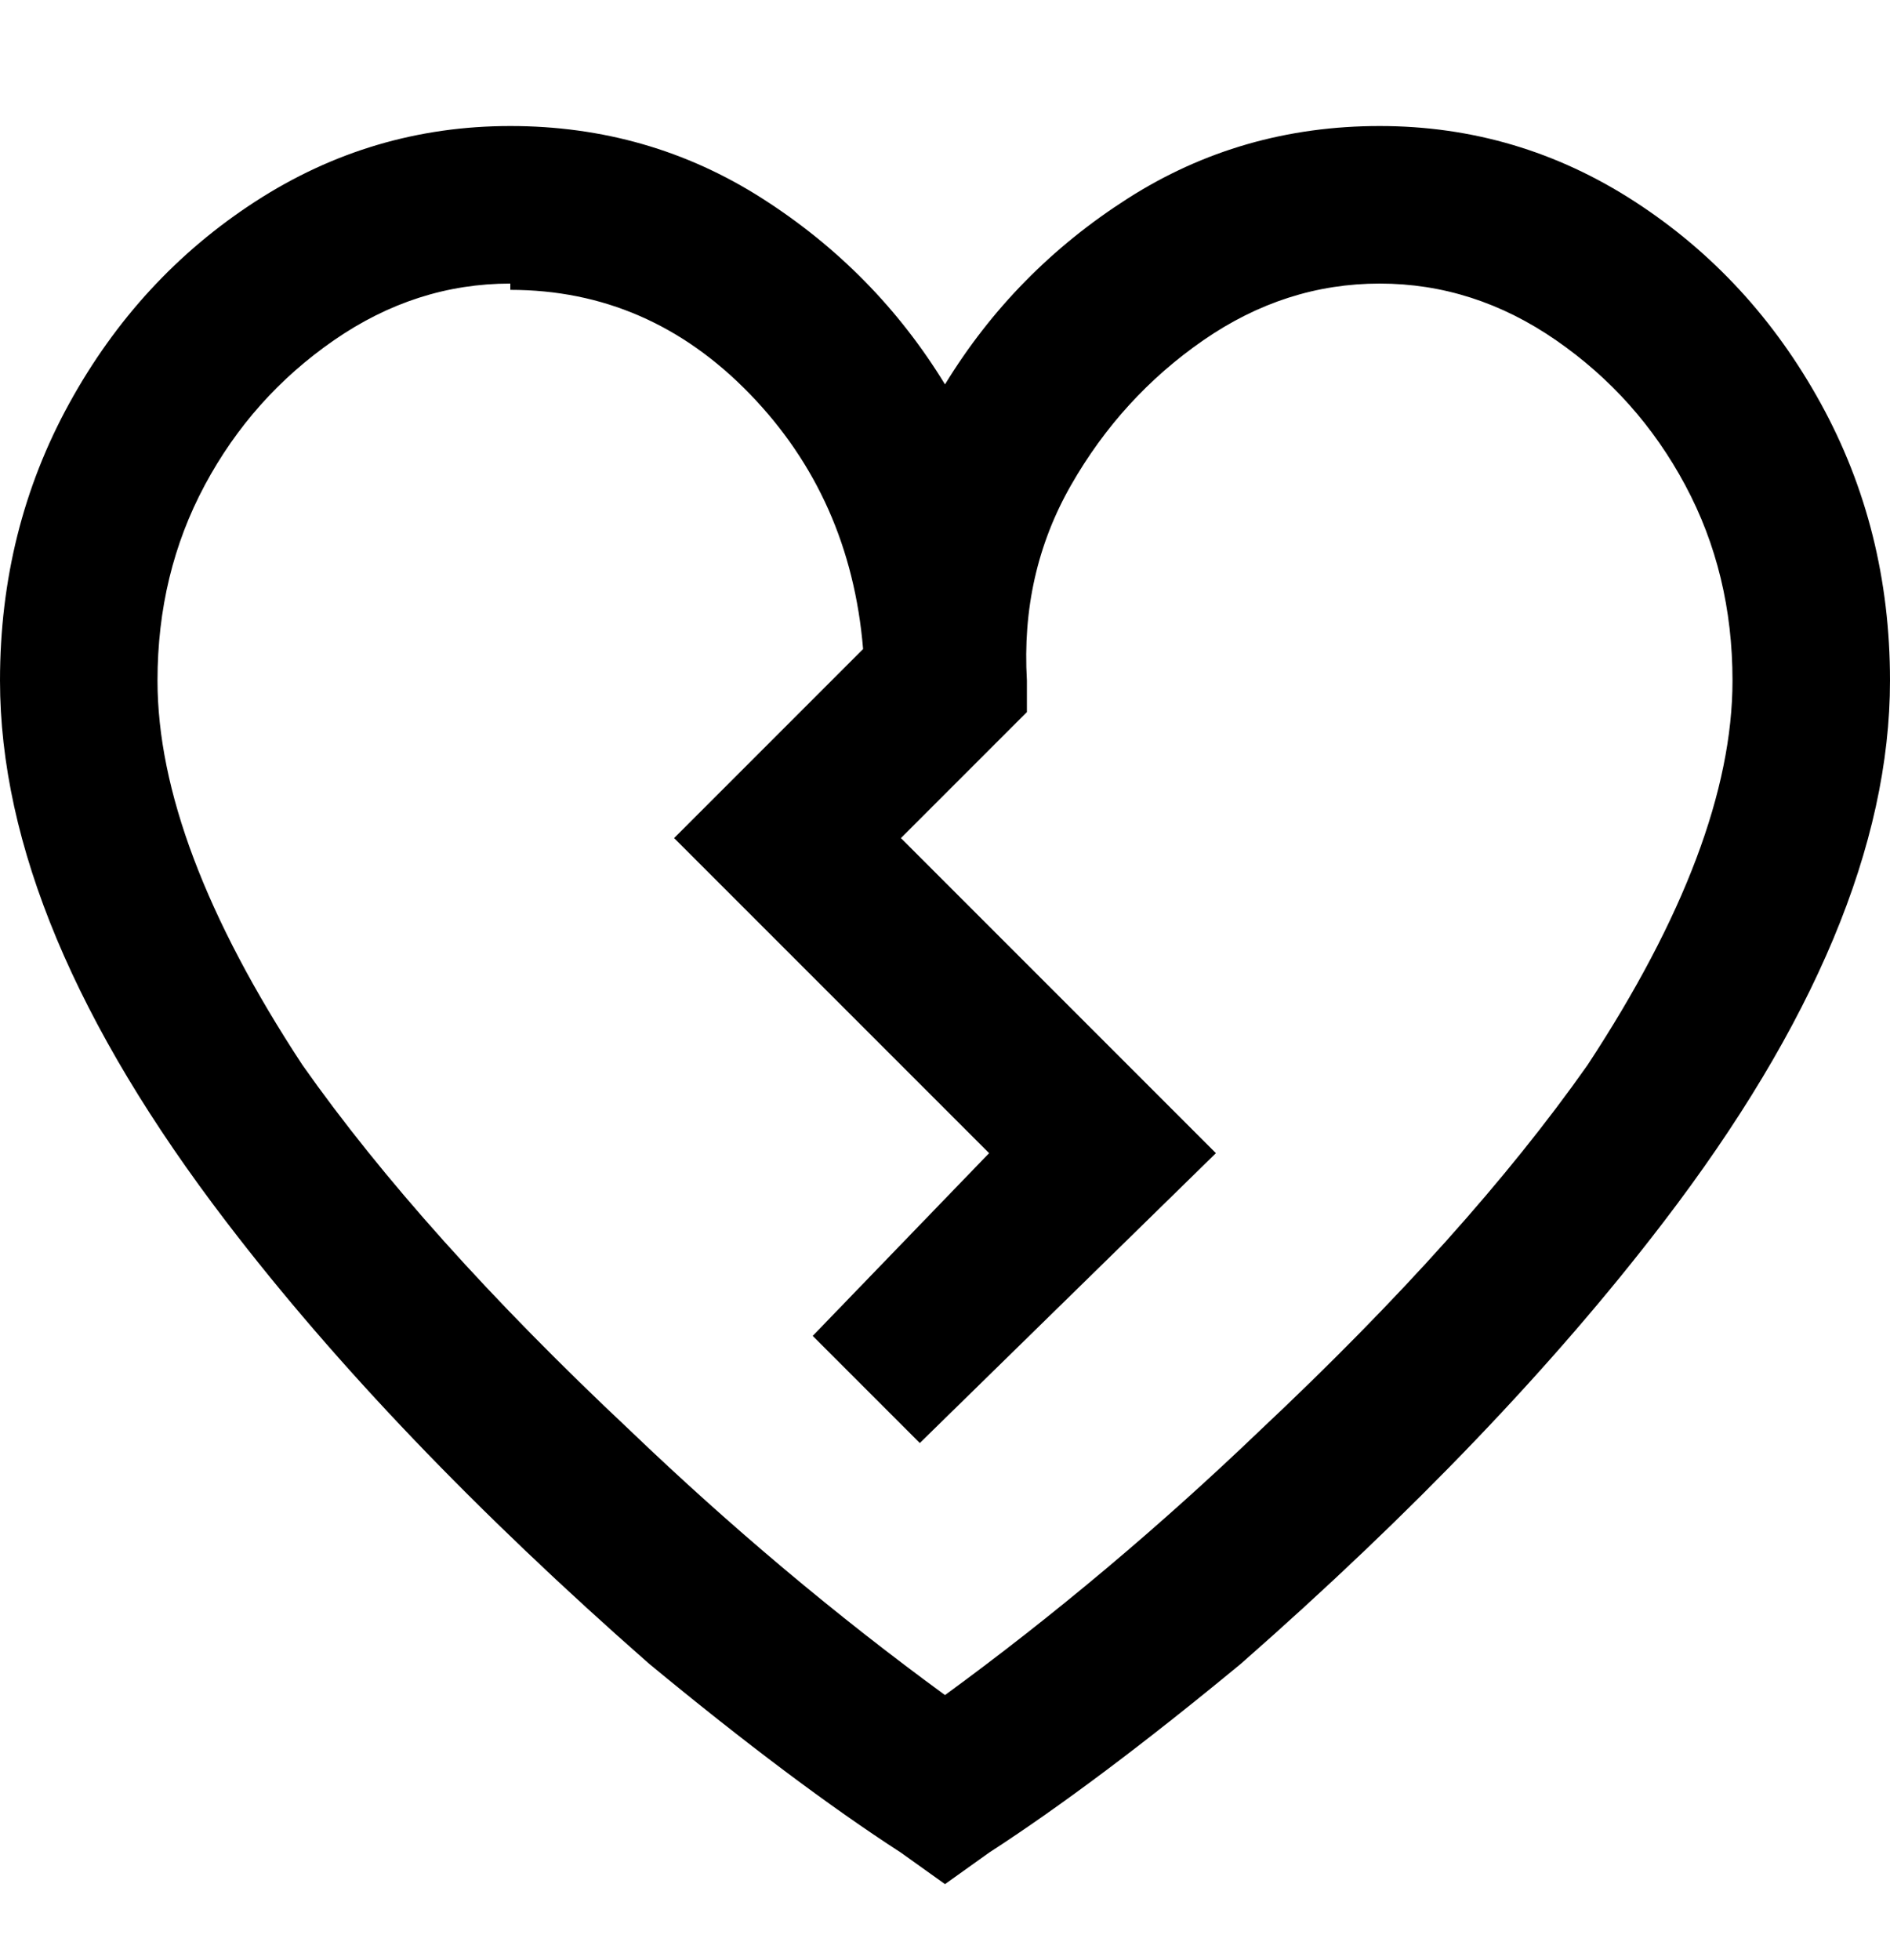 <svg viewBox="0 0 300 311" xmlns="http://www.w3.org/2000/svg"><path d="M150 299l-7-5q-17-11-40-30-41-36-67-70-36-47-36-86 0-24 11-44t29.5-32Q59 20 81 20t40 11.5Q139 43 150 61q11-18 29-29.5T219 20q22 0 40.5 12T289 64q11 20 11 44 0 39-36 86-26 34-67 70-23 19-40 30l-7 5zM81 45q-15 0-28 9T32.5 77Q25 91 25 108q0 26 23 61 19 27 52 58 24 23 50 42 26-19 50-42 33-31 52-58 23-35 23-61 0-17-7.5-31T247 54q-13-9-28-9t-28 9q-13 9-21 23t-7 31v5l-20 20 50 50-47 46-17-17 28-29-50-50 30-30q-2-24-18-40.5T81 46v-1z"/></svg>